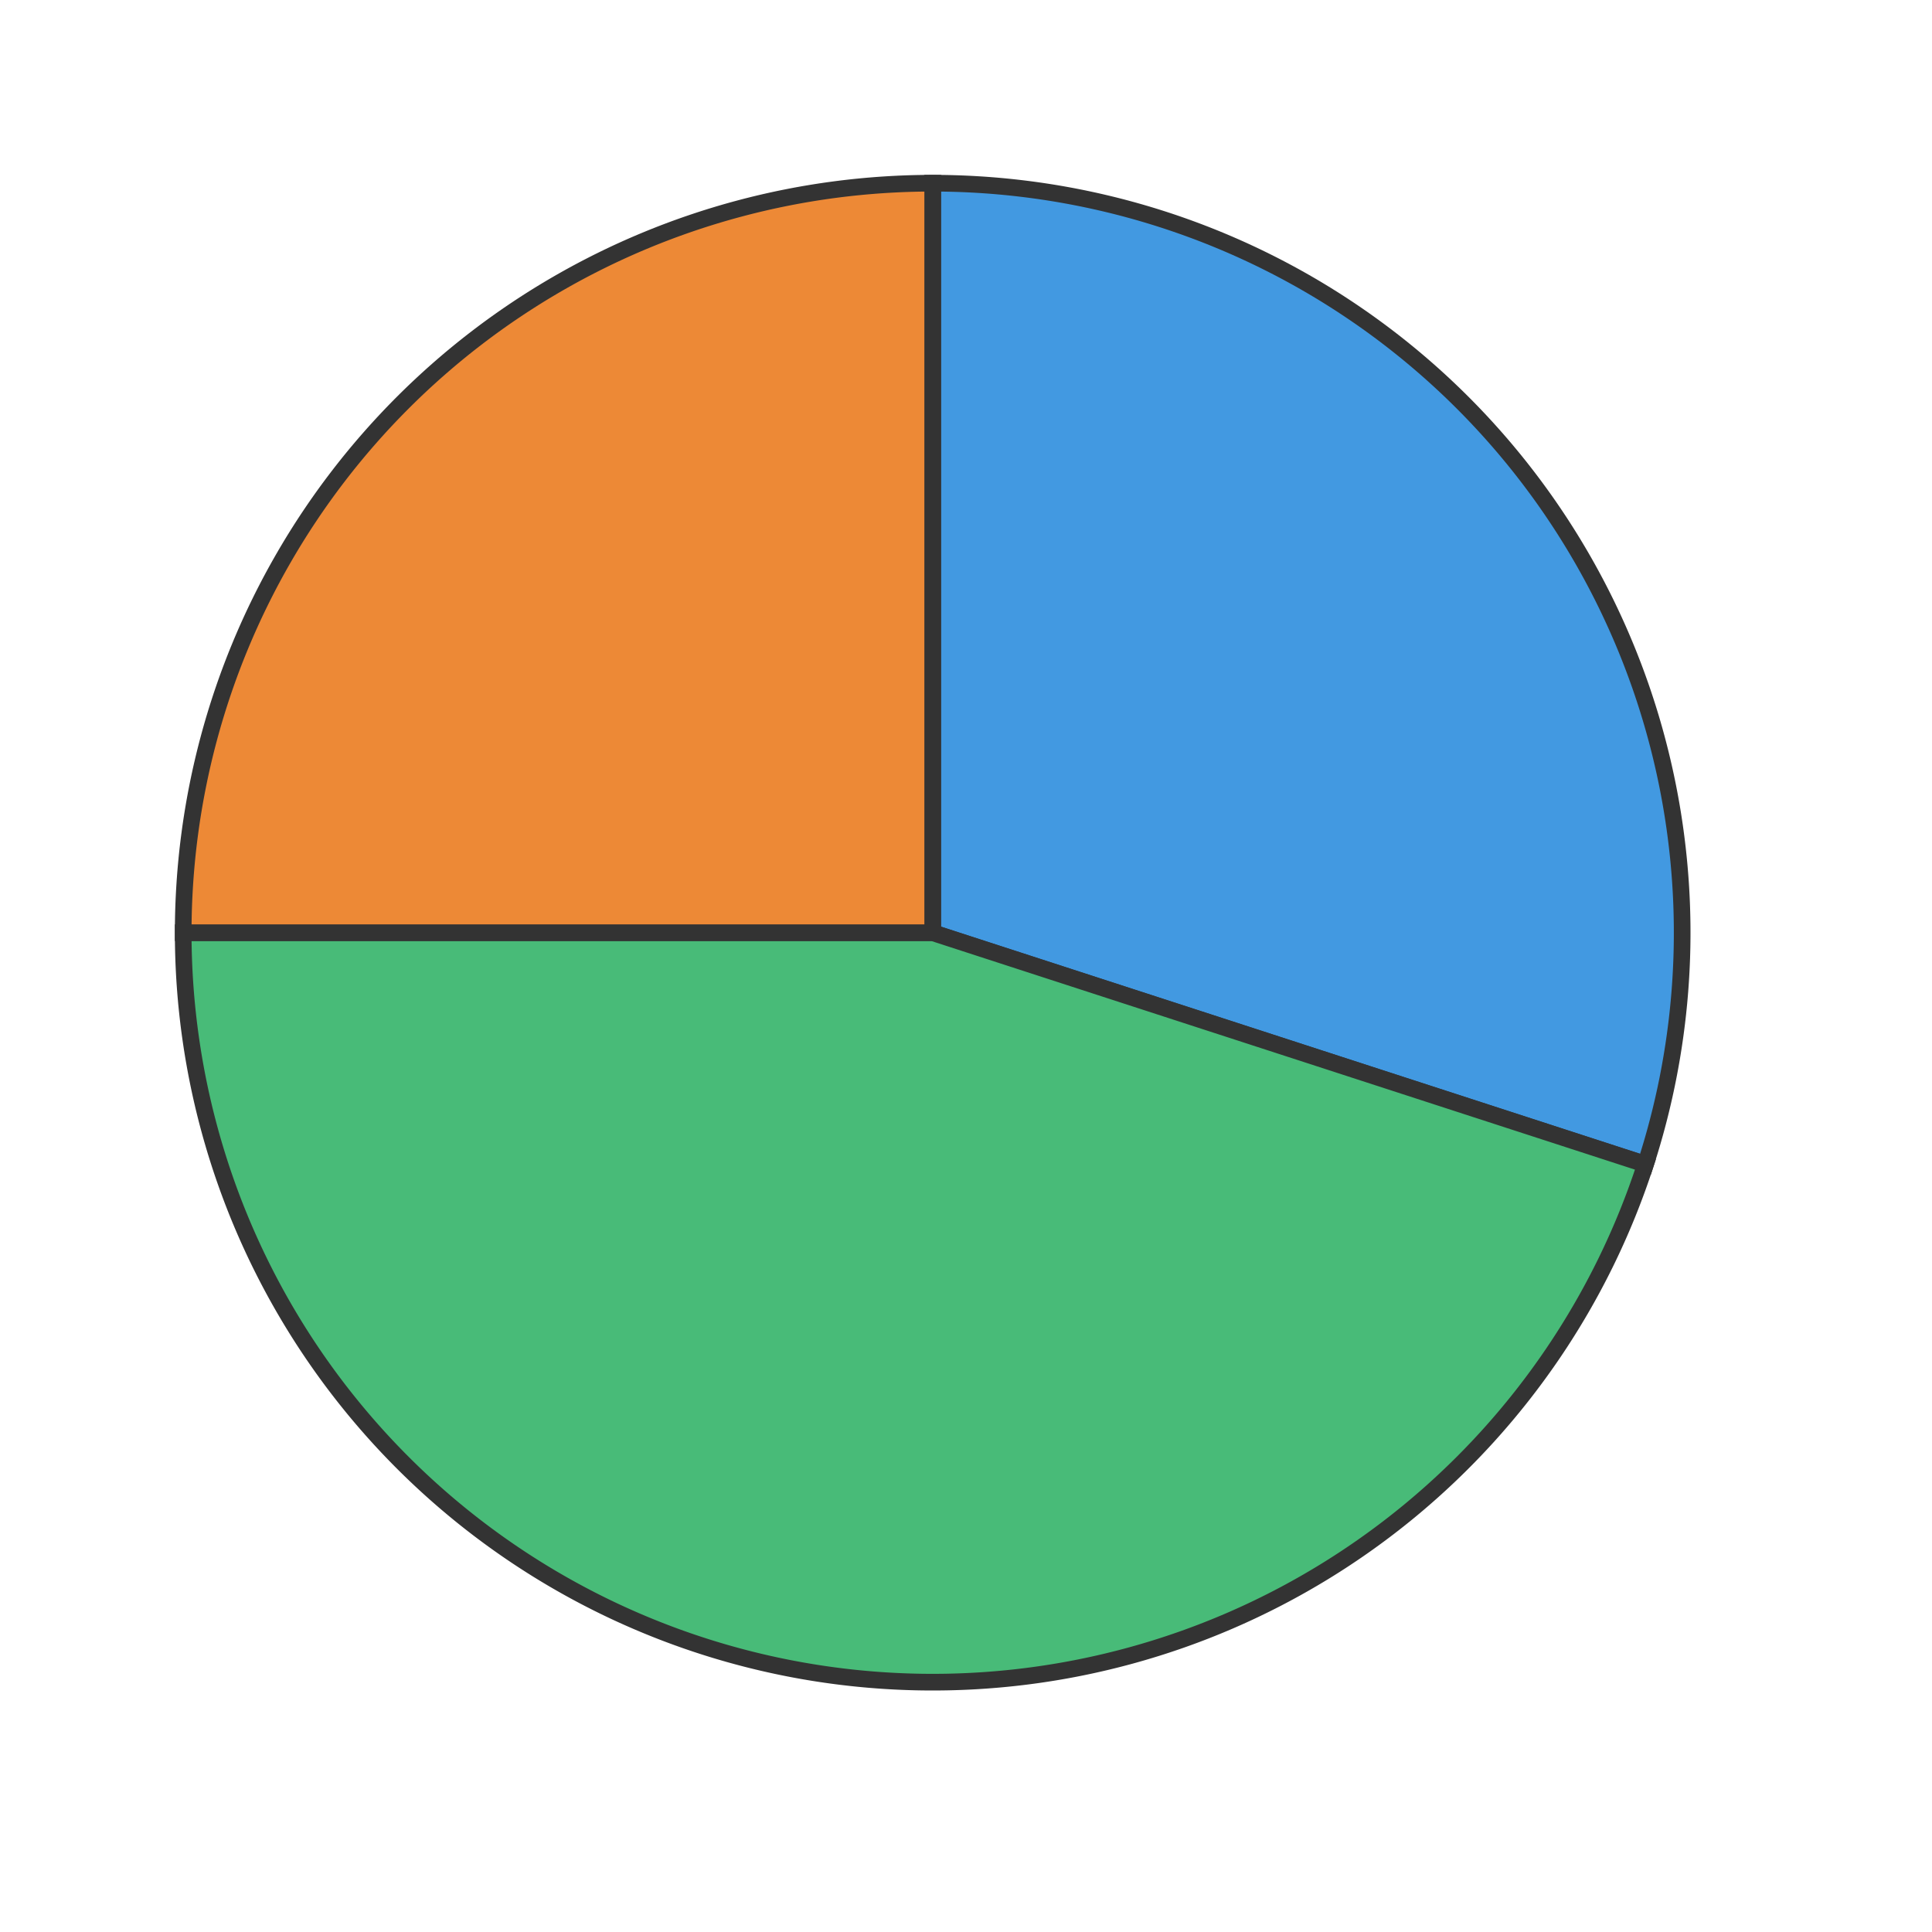 <svg xmlns="http://www.w3.org/2000/svg" xmlns:xlink="http://www.w3.org/1999/xlink" 
    width="232" height="232" 
    viewBox="0 0 232 232"
    role="img" aria-labelledby="diagram-title"><title id="diagram-title">Simple Pie Chart Example</title><defs><style type="text/css"><![CDATA[.runiq-node-text { font-family: sans-serif; font-size: 14px; }.runiq-edge-text { font-family: sans-serif; font-size: 12px; }.runiq-container-label { font-family: sans-serif; font-size: 16px; font-weight: bold; fill: #666; }]]></style></defs><g data-runiq-node="revenue"><path d="M 112,112 L 112,22 A 90,90 0 0,1 197.595,139.812 Z" fill="#4299e1" stroke="#333" stroke-width="2" />
    <path d="M 112,112 L 197.595,139.812 A 90,90 0 0,1 22,112 Z" fill="#48bb78" stroke="#333" stroke-width="2" />
    <path d="M 112,112 L 22,112 A 90,90 0 0,1 112,22 Z" fill="#ed8936" stroke="#333" stroke-width="2" /></g></svg>